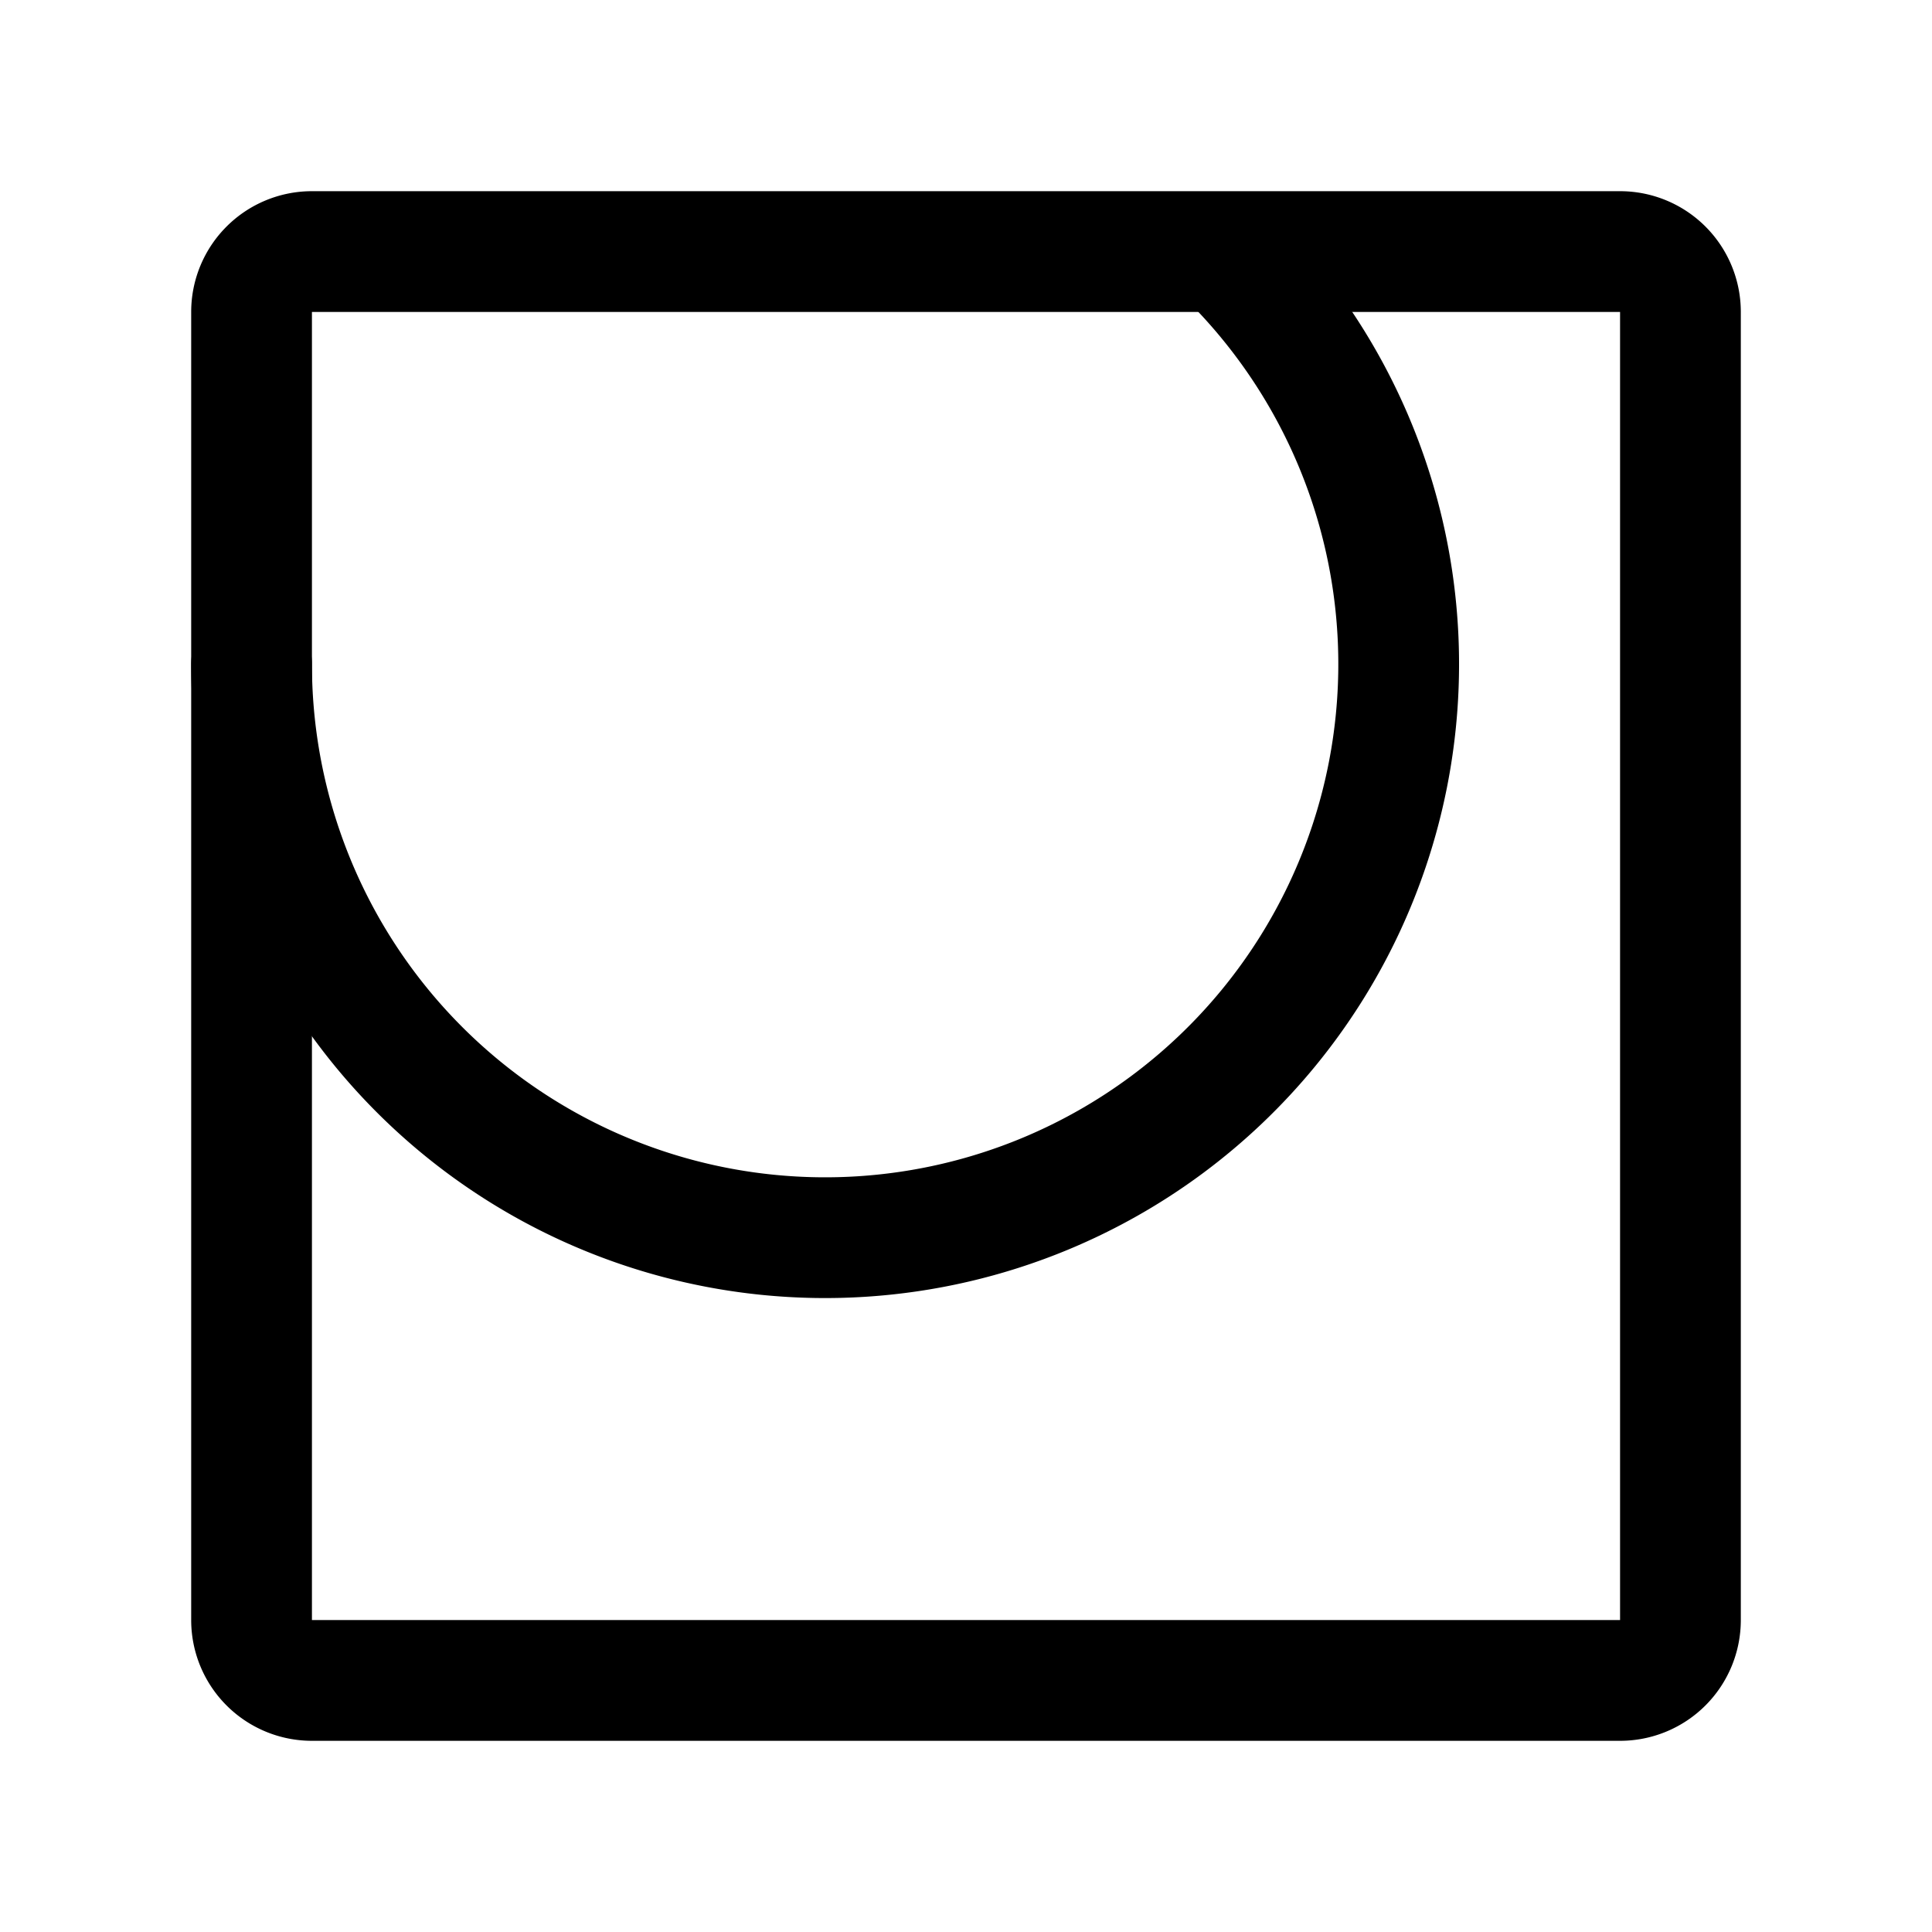 <svg width="192" height="192" viewBox="0 0 192 192" fill="none" xmlns="http://www.w3.org/2000/svg"><path d="M122.305 25.695a57.003 57.003 0 0 1 15.6 51.425 57.006 57.006 0 0 1-34.092 41.541A57 57 0 0 1 25 66" stroke="#000" stroke-width="12" stroke-linecap="round" stroke-linejoin="round"/><path d="M25 31a6 6 0 0 1 6-6h130a6 6 0 0 1 6 6v130a6 6 0 0 1-6 6H31a6 6 0 0 1-6-6V31Z" stroke="#000" stroke-width="12" stroke-linecap="round" stroke-linejoin="round"/></svg>